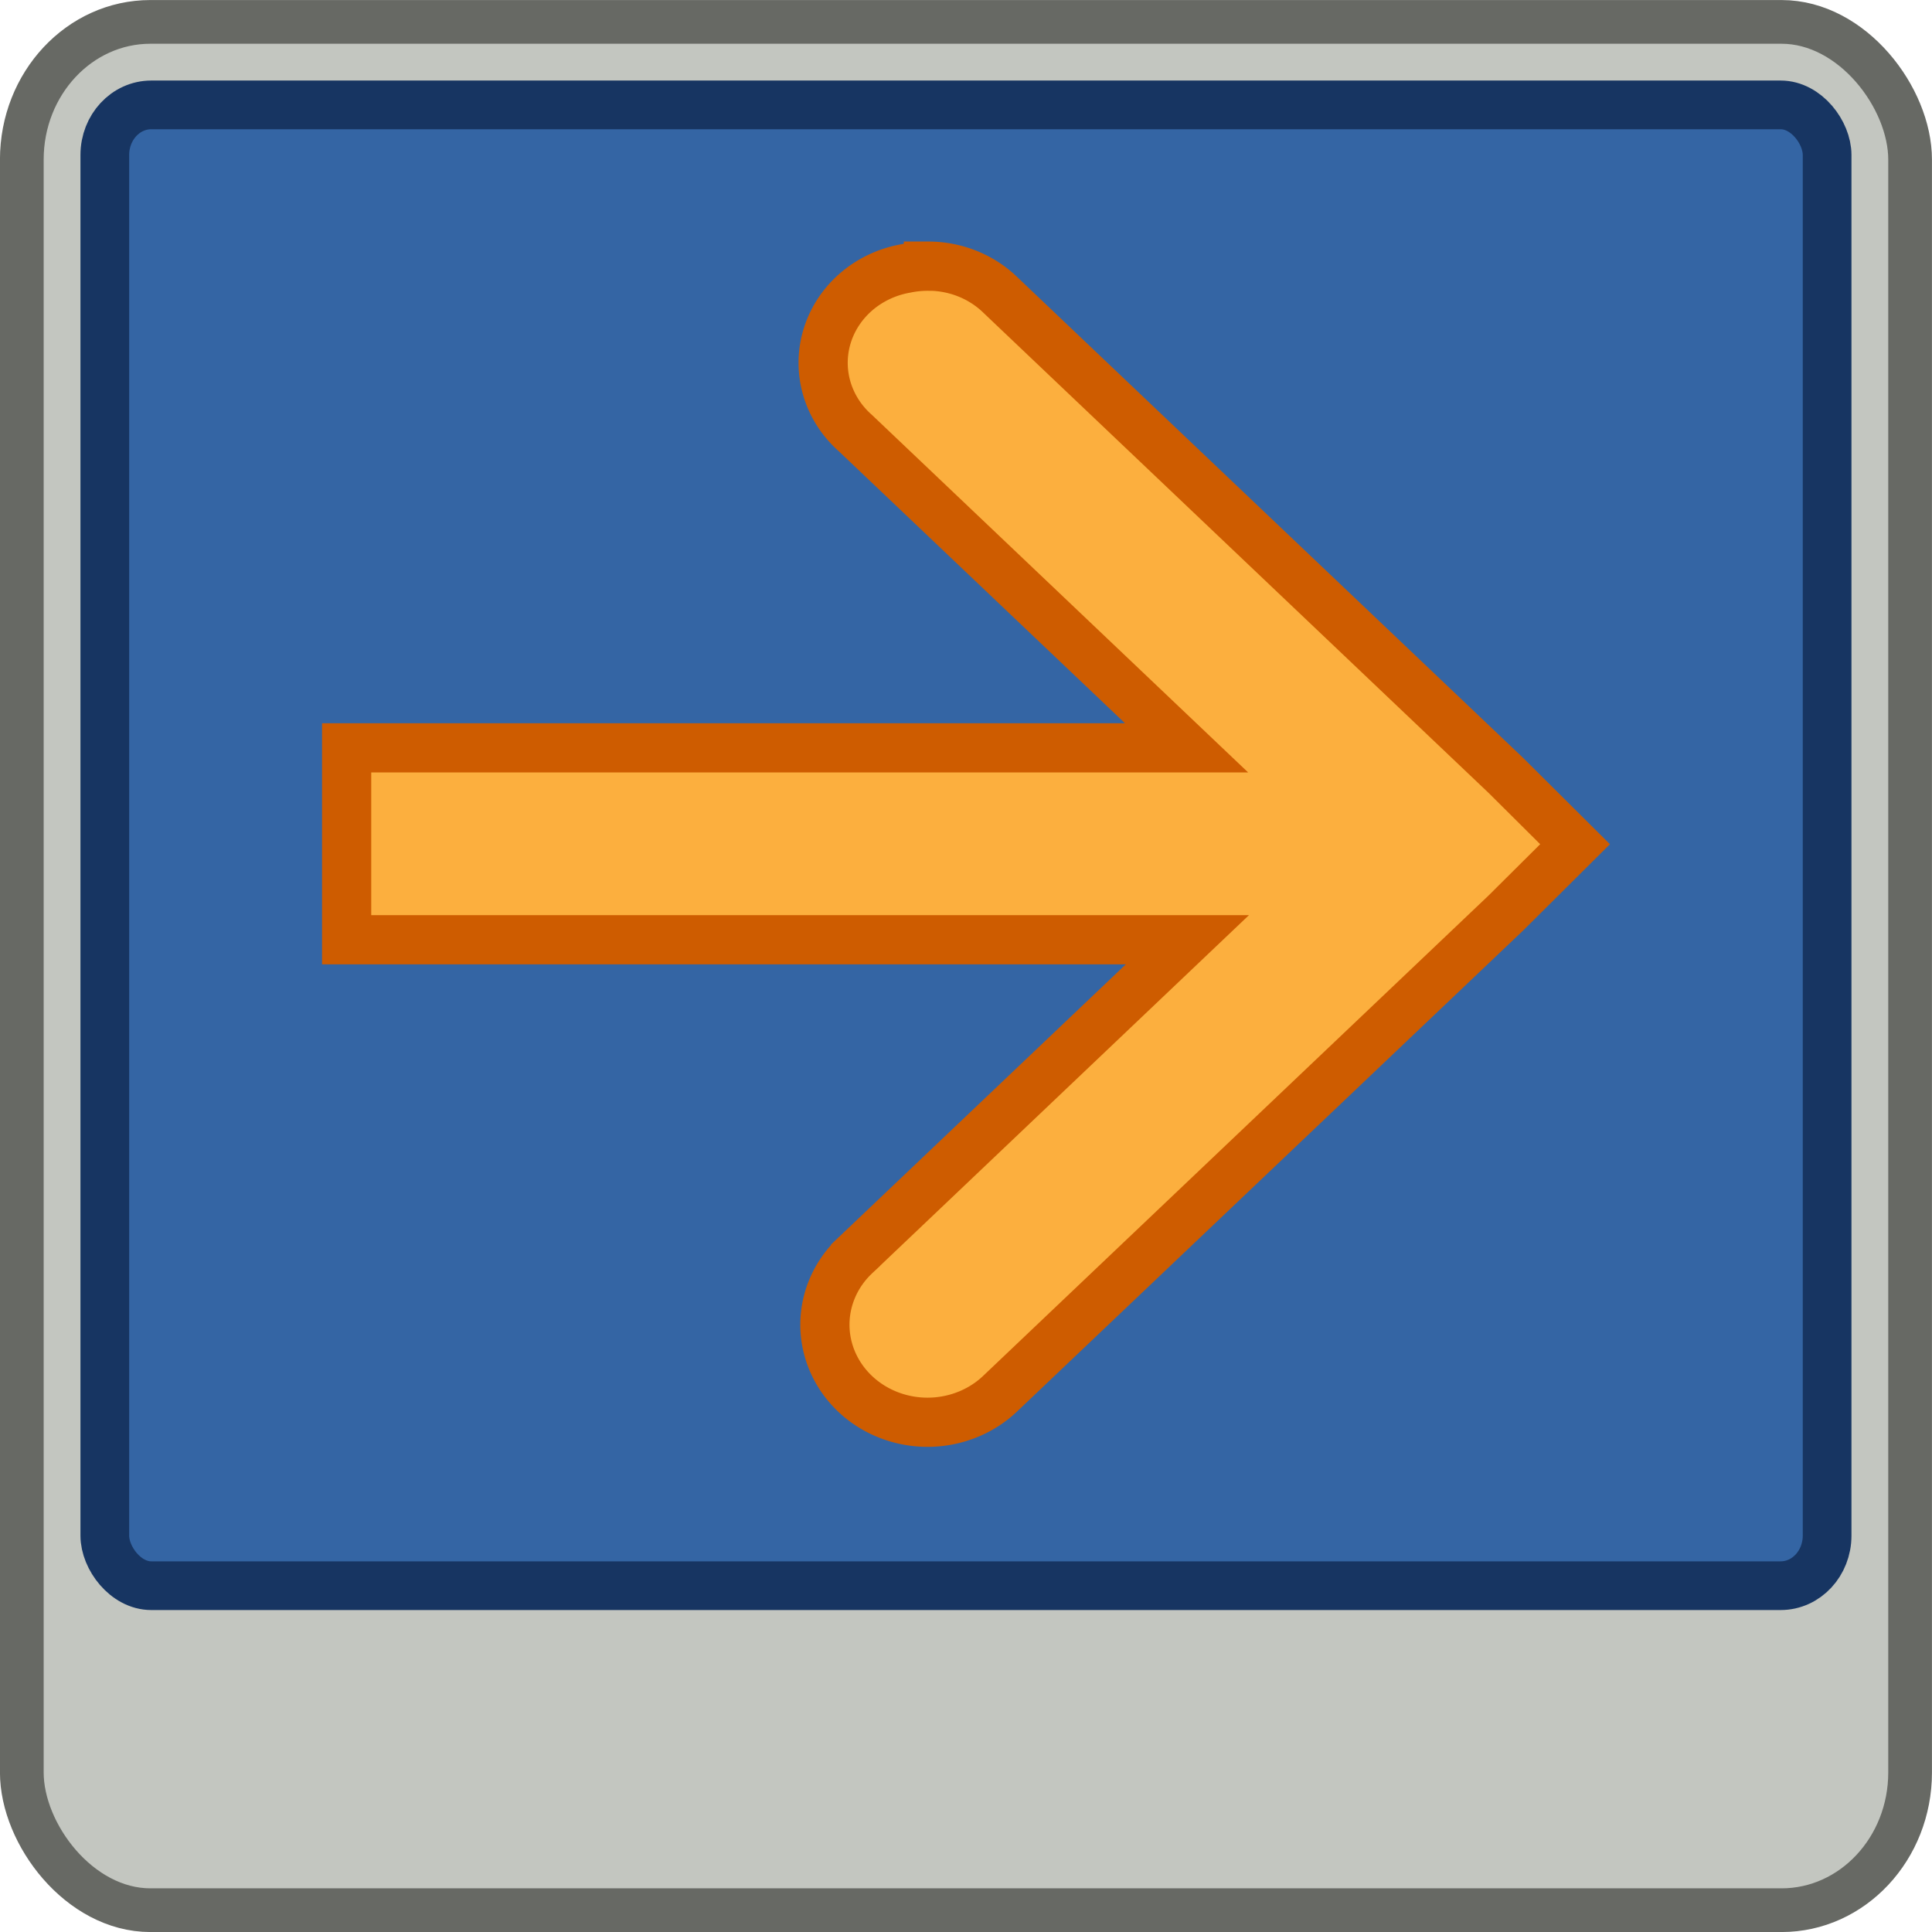 <svg xmlns="http://www.w3.org/2000/svg" xmlns:osb="http://www.openswatchbook.org/uri/2009/osb" xmlns:svg="http://www.w3.org/2000/svg" id="svg30571" width="24" height="24" version="1.1" viewBox="0 0 24 24"><defs id="defs30573"><linearGradient id="linearGradient6057" x1="231.55" x2="320.7" gradientTransform="matrix(0.015,0,0,0.015,2.969,1037.326)" gradientUnits="userSpaceOnUse" osb:paint="gradient"><stop id="stop6053" stop-color="#a11f7c"/><stop id="stop6055" offset="1" stop-color="#541f31" stop-opacity=".984"/></linearGradient></defs><g id="layer1" transform="translate(0,-1028.362)"><g id="g4293"><rect id="rect1316" width="23.457" height="23.457" x=".271" y="1028.634" fill="#c3c6c0" fill-opacity="1" fill-rule="evenodd" stroke="#676964" stroke-dasharray="none" stroke-dashoffset="0" stroke-linecap="round" stroke-linejoin="round" stroke-miterlimit="4" stroke-opacity="1" stroke-width=".543" opacity="1" rx="1.597" ry="1.711"/><rect id="rect1314" width="21.395" height="18.395" x="1.302" y="1029.665" fill="#3465a4" fill-opacity="1" fill-rule="evenodd" stroke="#173562" stroke-dasharray="none" stroke-dashoffset="0" stroke-linecap="round" stroke-linejoin="round" stroke-miterlimit="4" stroke-opacity="1" stroke-width=".605" opacity="1" rx=".577" ry=".622"/><rect id="rect2232" width="22.48" height="22.301" x=".761" y="1029.193" fill="none" fill-opacity="1" fill-rule="evenodd" stroke="#fff" stroke-dasharray="none" stroke-dashoffset="0" stroke-linecap="round" stroke-linejoin="round" stroke-miterlimit="4" stroke-opacity="0" stroke-width=".543" opacity="1" rx="1.444" ry="1.548"/><path font-family="Sans" style="line-height:normal;-inkscape-font-specification:Sans;text-indent:0;text-align:start;text-decoration-line:none;text-transform:none;marker:none" id="path8334" fill="#fcaf3e" fill-opacity="1" stroke="#ce5c00" stroke-dasharray="none" stroke-miterlimit="4" stroke-opacity="1" stroke-width=".611" d="m 11.533,1031.669 a 1.254,1.192 0 0 0 -0.277,0.027 1.254,1.192 0 0 0 -0.627,2.049 l 4.111,3.907 H 4.306 v 2.384 H 14.75 l -4.121,3.917 a 1.275,1.212 0 1 0 1.803,1.714 l 6.272,-5.961 0.862,-0.857 -0.862,-0.857 -6.272,-5.961 a 1.254,1.192 0 0 0 -0.899,-0.363 z" baseline-shift="baseline" color="#000" direction="ltr" display="inline" enable-background="accumulate" font-size="medium" font-stretch="normal" font-style="normal" font-variant="normal" font-weight="normal" letter-spacing="normal" overflow="visible" text-anchor="start" text-decoration="none" visibility="visible" word-spacing="normal" writing-mode="lr-tb"/></g></g></svg>